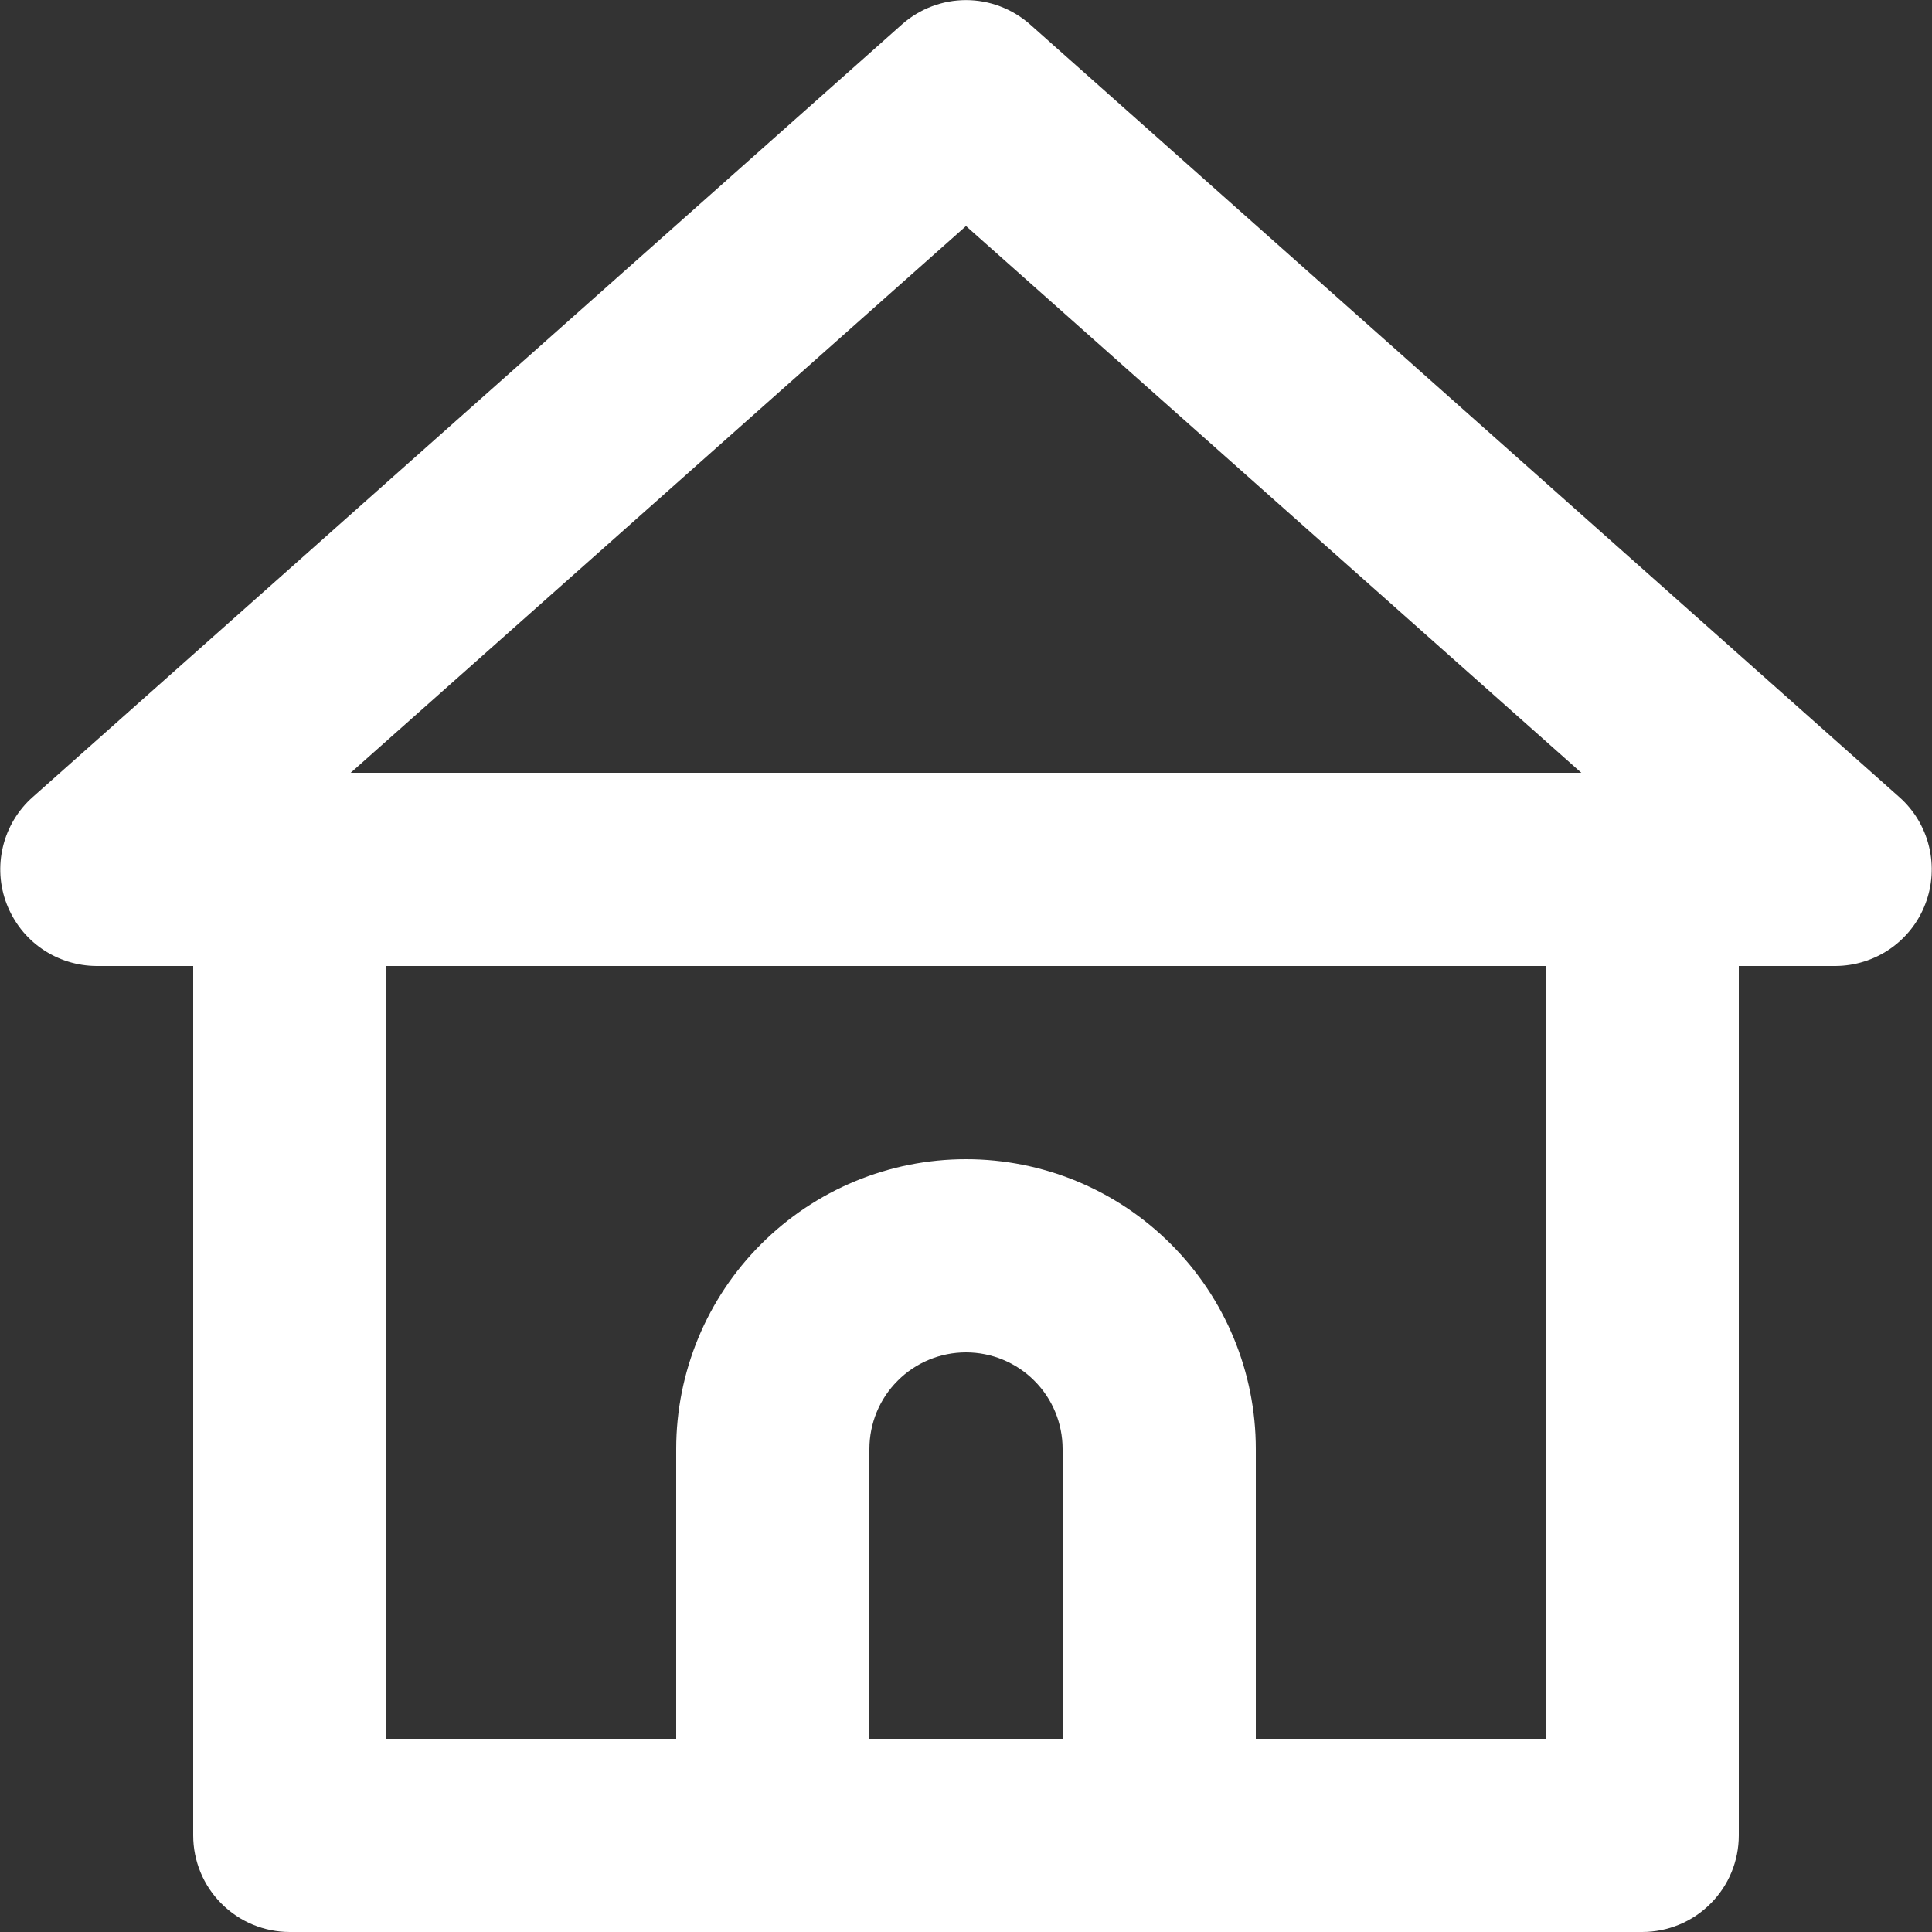 <svg width="20" height="20" viewBox="0 0 20 20" fill="none" xmlns="http://www.w3.org/2000/svg">
<rect x="0" y="0" width="20" height="20" fill="#333333" stroke="none"/>
<path d="M19.66 8.25L10.66 0.25C10.477 0.09 10.243 0.001 10 0.001C9.757 0.001 9.522 0.09 9.34 0.25L0.34 8.25C0.187 8.385 0.079 8.564 0.031 8.763C-0.017 8.961 -0.004 9.17 0.07 9.36C0.143 9.548 0.27 9.71 0.436 9.824C0.602 9.938 0.799 9.999 1 10H2V19C2 19.265 2.105 19.52 2.293 19.707C2.48 19.895 2.735 20 3 20H17C17.265 20 17.52 19.895 17.707 19.707C17.895 19.52 18 19.265 18 19V10H19C19.201 9.999 19.398 9.938 19.564 9.824C19.73 9.71 19.858 9.548 19.93 9.36C20.004 9.17 20.017 8.961 19.969 8.763C19.921 8.564 19.813 8.385 19.66 8.25ZM11 18H9V15C9 14.735 9.105 14.48 9.293 14.293C9.48 14.105 9.735 14 10 14C10.265 14 10.52 14.105 10.707 14.293C10.895 14.48 11 14.735 11 15V18ZM16 18H13V15C13 14.204 12.684 13.441 12.121 12.879C11.559 12.316 10.796 12 10 12C9.204 12 8.441 12.316 7.879 12.879C7.316 13.441 7 14.204 7 15V18H4V10H16V18ZM3.63 8L10 2.34L16.37 8H3.63Z" fill="white"/>
</svg>
